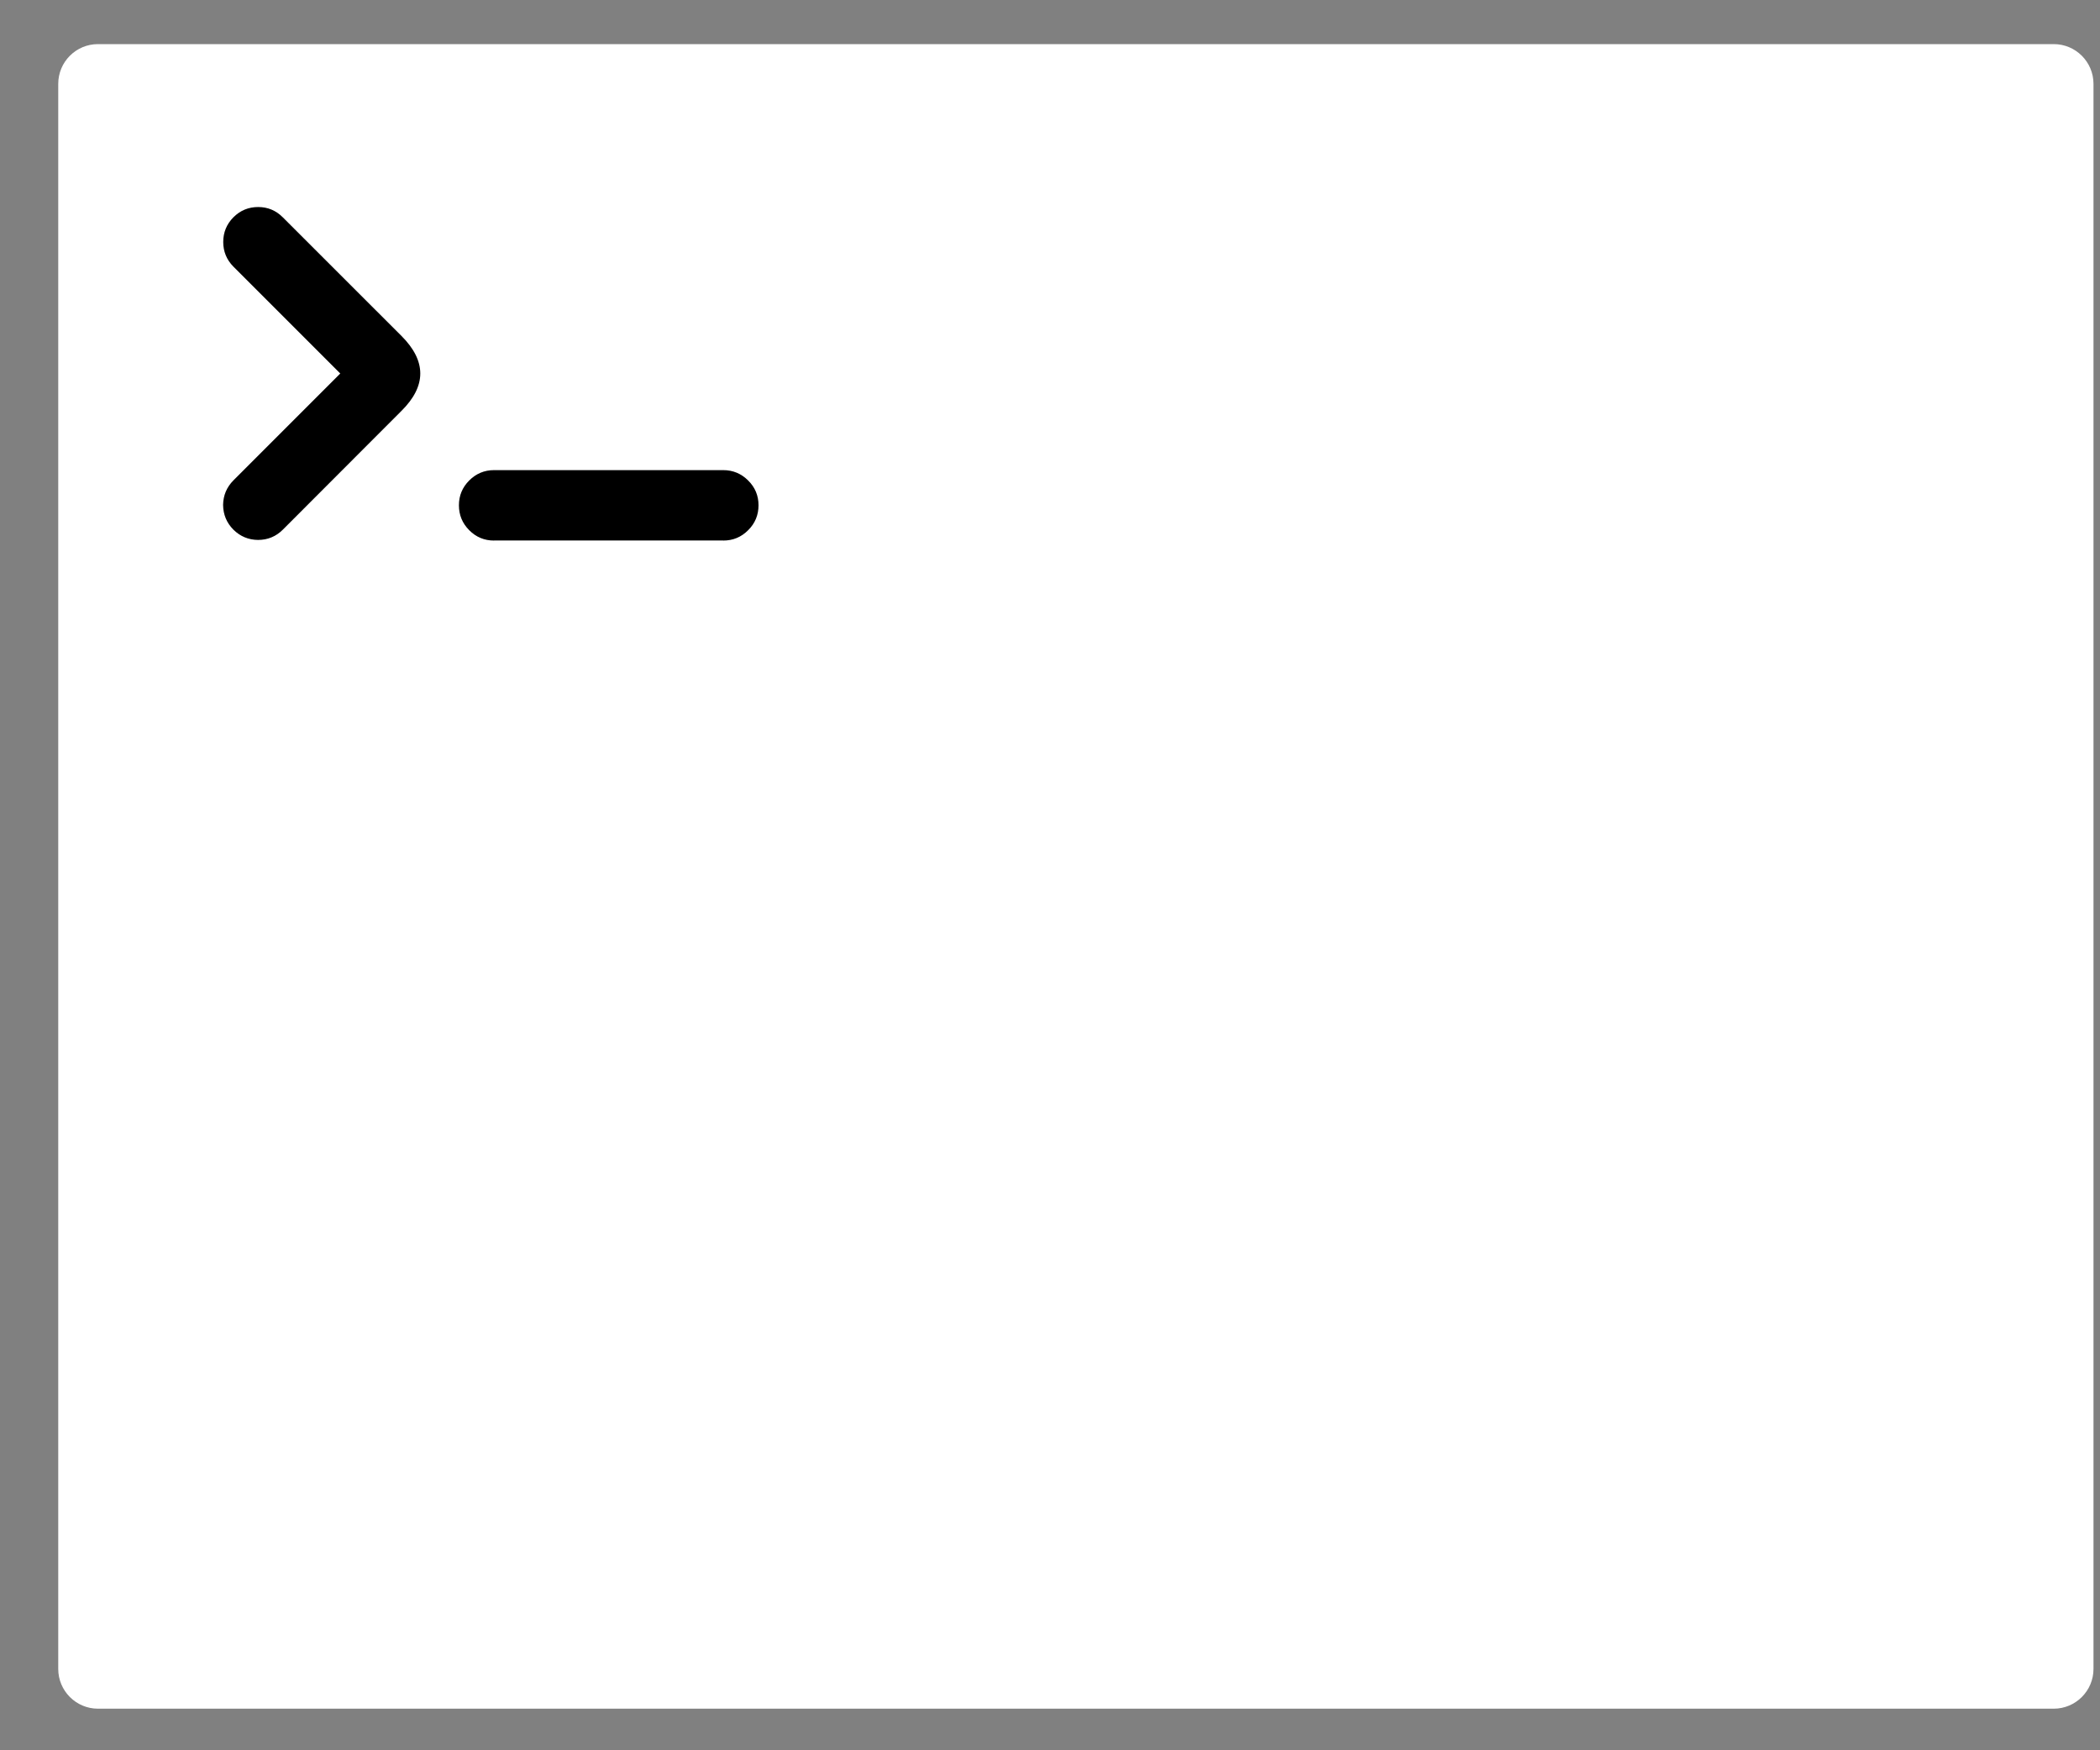 <svg width="30" height="25" viewBox="0 0 30 25" fill="none" xmlns="http://www.w3.org/2000/svg">
<rect x="0" y="0" width="30" height="25" fill="#808080" stroke="none"/>
<g id="Frame" clip-path="url(#clip0_3_91)">
<g id="Group">
<path id="Vector" d="M29.339 0.63H1.4C1.086 0.63 0.832 0.884 0.832 1.198V23.838C0.832 24.151 1.086 24.406 1.4 24.406H29.339C29.652 24.406 29.907 24.151 29.907 23.838V1.198C29.907 0.884 29.652 0.63 29.339 0.63Z" fill="white"/>
<path id="Vector_2" d="M4.039 3.103C3.942 3.006 3.825 2.957 3.688 2.957C3.55 2.957 3.432 3.006 3.334 3.104C3.238 3.201 3.189 3.319 3.189 3.456C3.189 3.593 3.238 3.711 3.334 3.808L4.861 5.335L3.336 6.86C3.238 6.958 3.189 7.076 3.187 7.213C3.189 7.351 3.238 7.468 3.334 7.565C3.432 7.662 3.55 7.711 3.686 7.712C3.825 7.712 3.943 7.663 4.041 7.565L5.737 5.867C6.093 5.513 6.093 5.157 5.737 4.8L4.039 3.103ZM10.688 6.863C10.59 6.765 10.471 6.715 10.332 6.715V6.715H7.058V6.715C6.919 6.715 6.801 6.765 6.703 6.863C6.605 6.961 6.556 7.079 6.556 7.217C6.556 7.356 6.605 7.475 6.703 7.573C6.801 7.672 6.919 7.721 7.058 7.721V7.72H10.332V7.721C10.471 7.721 10.59 7.672 10.688 7.573C10.787 7.475 10.836 7.356 10.836 7.217C10.836 7.079 10.787 6.961 10.688 6.863Z" fill="black"/>
</g>
</g>
<defs>
<clipPath id="clip0_3_91">
<rect width="29.075" height="23.85" fill="white" transform="translate(0.832 0.63)"/>
</clipPath>
</defs>
</svg>
